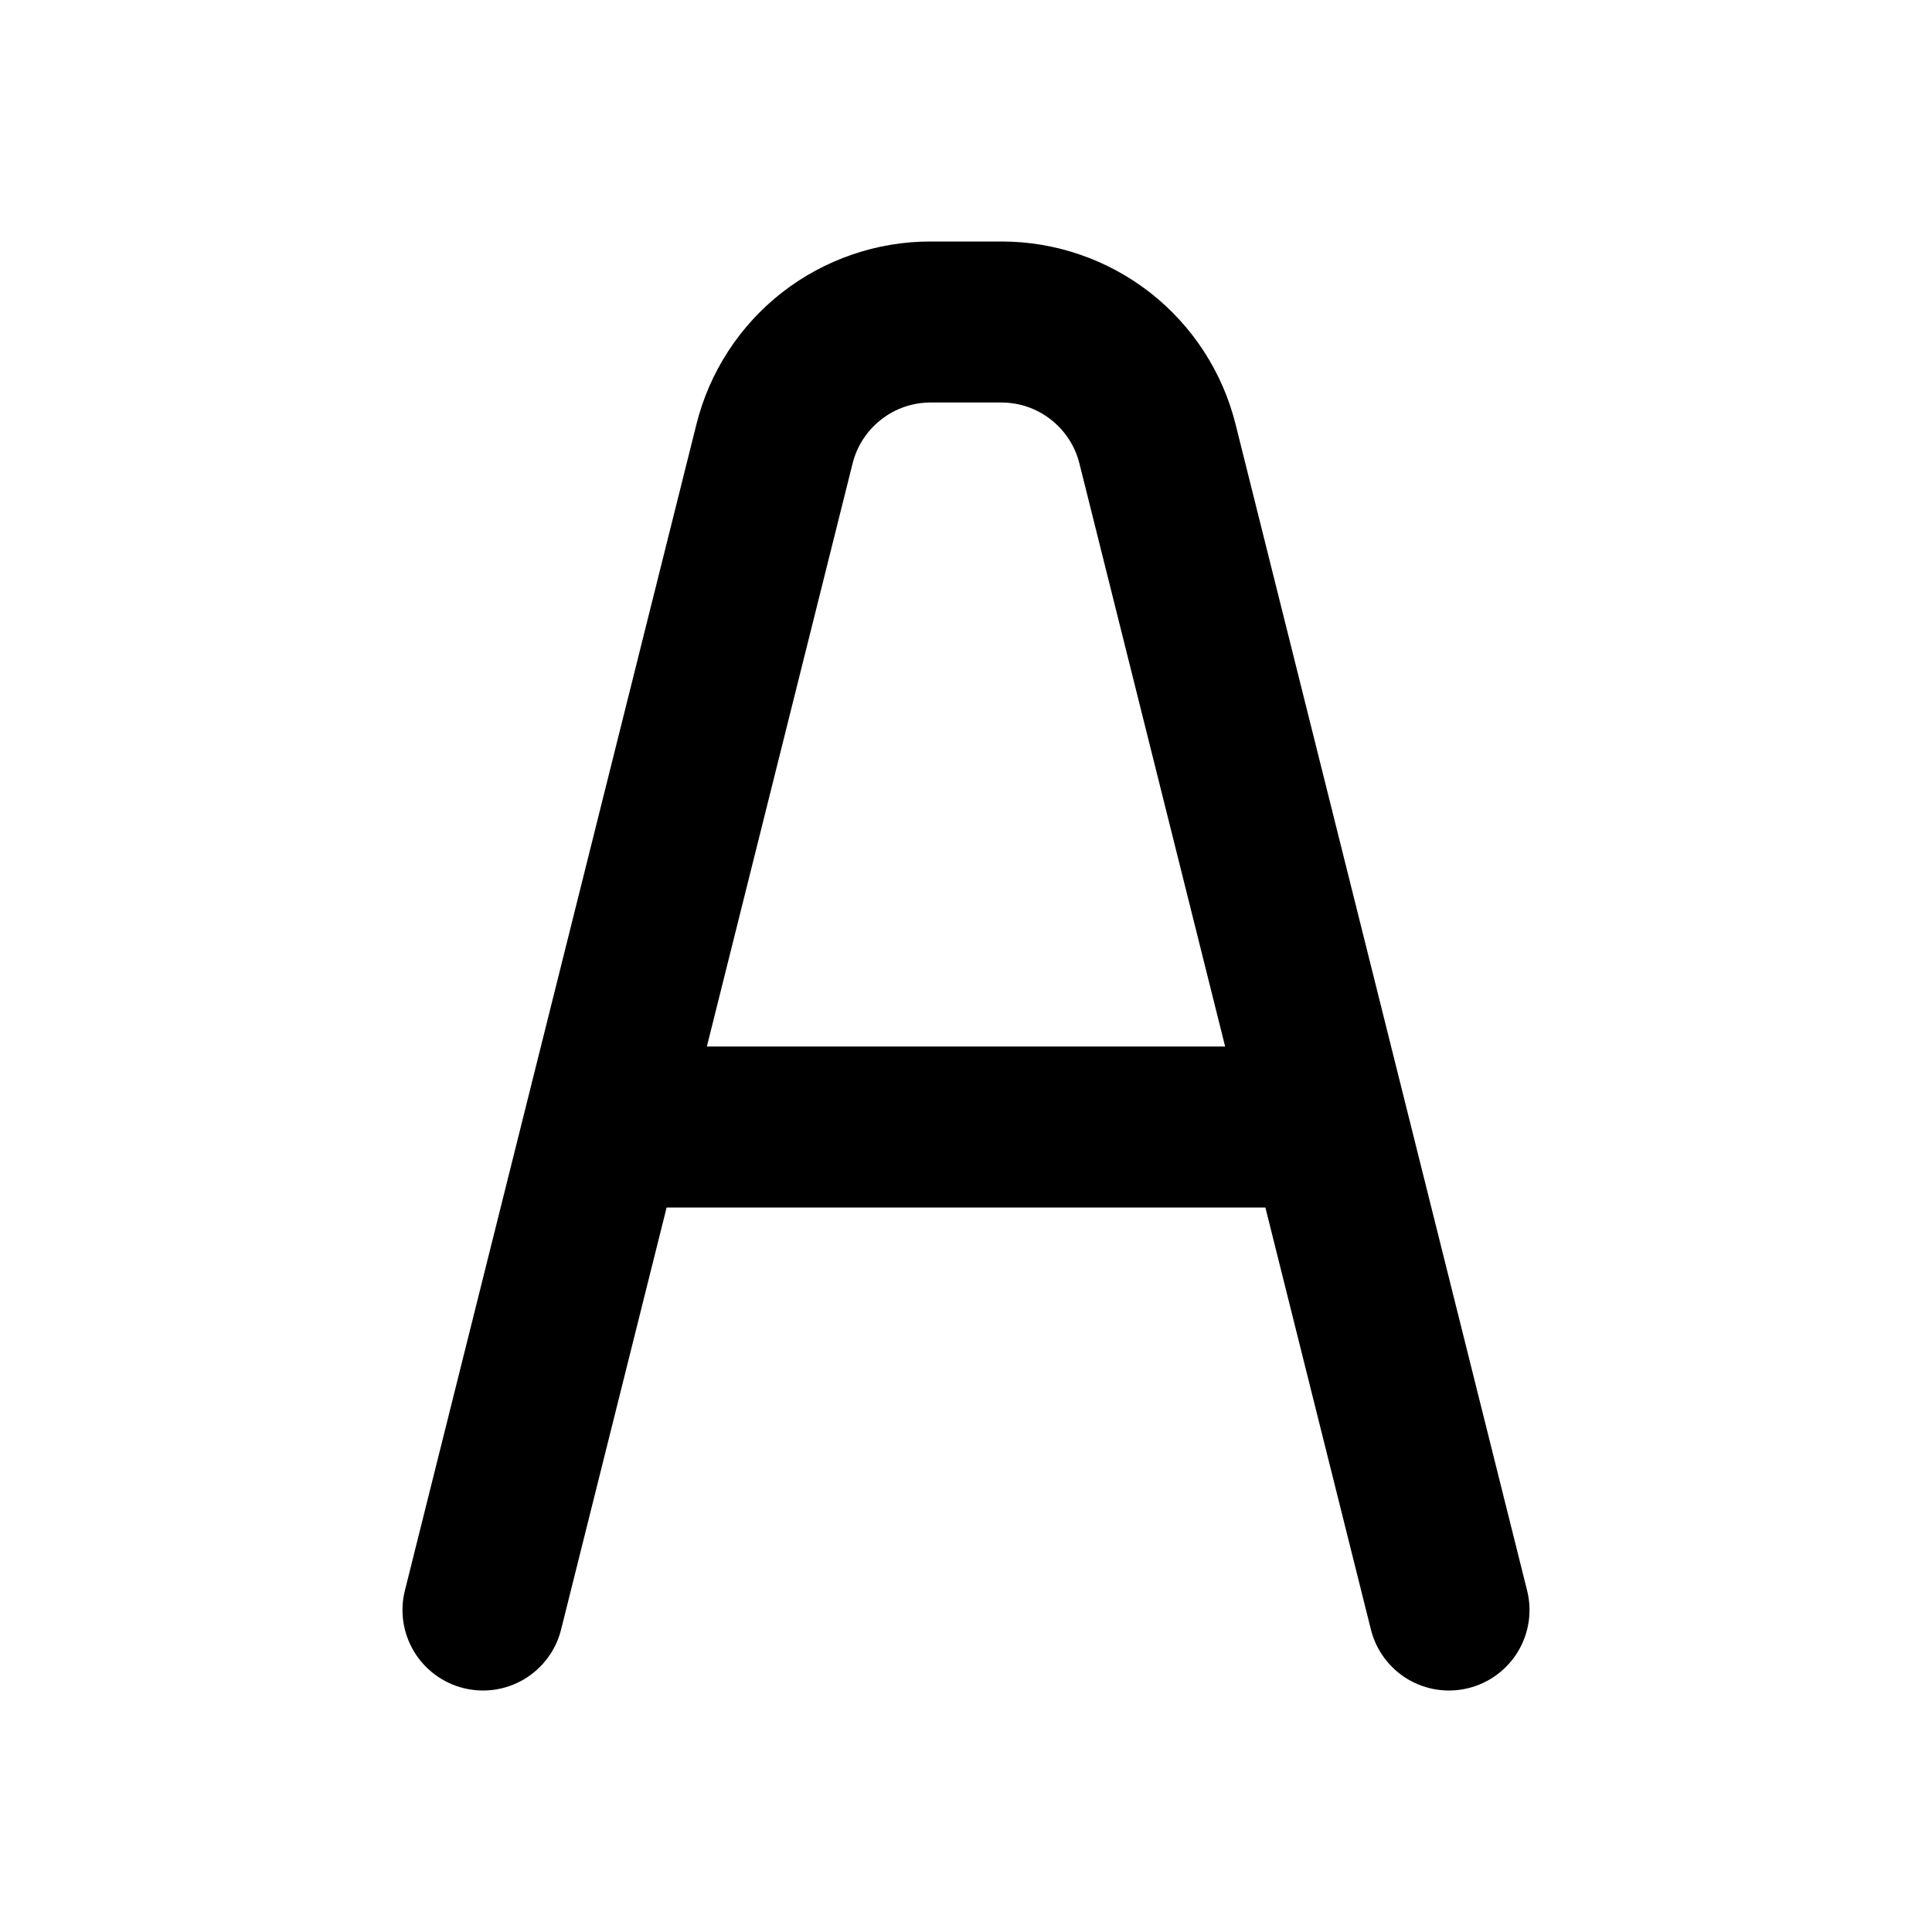 <svg width="24" height="24" viewBox="0 0 24 24" fill="none" xmlns="http://www.w3.org/2000/svg">
<path d="M18.97 19.757L15.349 5.272C15.188 4.623 14.813 4.046 14.286 3.634C13.758 3.223 13.108 2.999 12.438 3H11.562C10.892 2.999 10.242 3.223 9.714 3.634C9.187 4.046 8.812 4.623 8.651 5.272L5.03 19.757C4.965 20.015 5.006 20.287 5.142 20.514C5.279 20.742 5.5 20.906 5.757 20.97C6.015 21.035 6.287 20.994 6.514 20.858C6.742 20.721 6.906 20.5 6.97 20.243L8.281 15H15.719L17.03 20.243C17.094 20.5 17.258 20.721 17.485 20.858C17.713 20.994 17.985 21.035 18.243 20.97C18.5 20.906 18.721 20.742 18.858 20.514C18.994 20.287 19.035 20.015 18.97 19.757ZM8.781 13L10.591 5.758C10.645 5.541 10.77 5.349 10.946 5.212C11.121 5.074 11.338 5 11.562 5H12.438C12.662 5 12.879 5.074 13.054 5.212C13.23 5.349 13.355 5.541 13.409 5.758L15.219 13H8.781Z" fill="black"/>
</svg>

